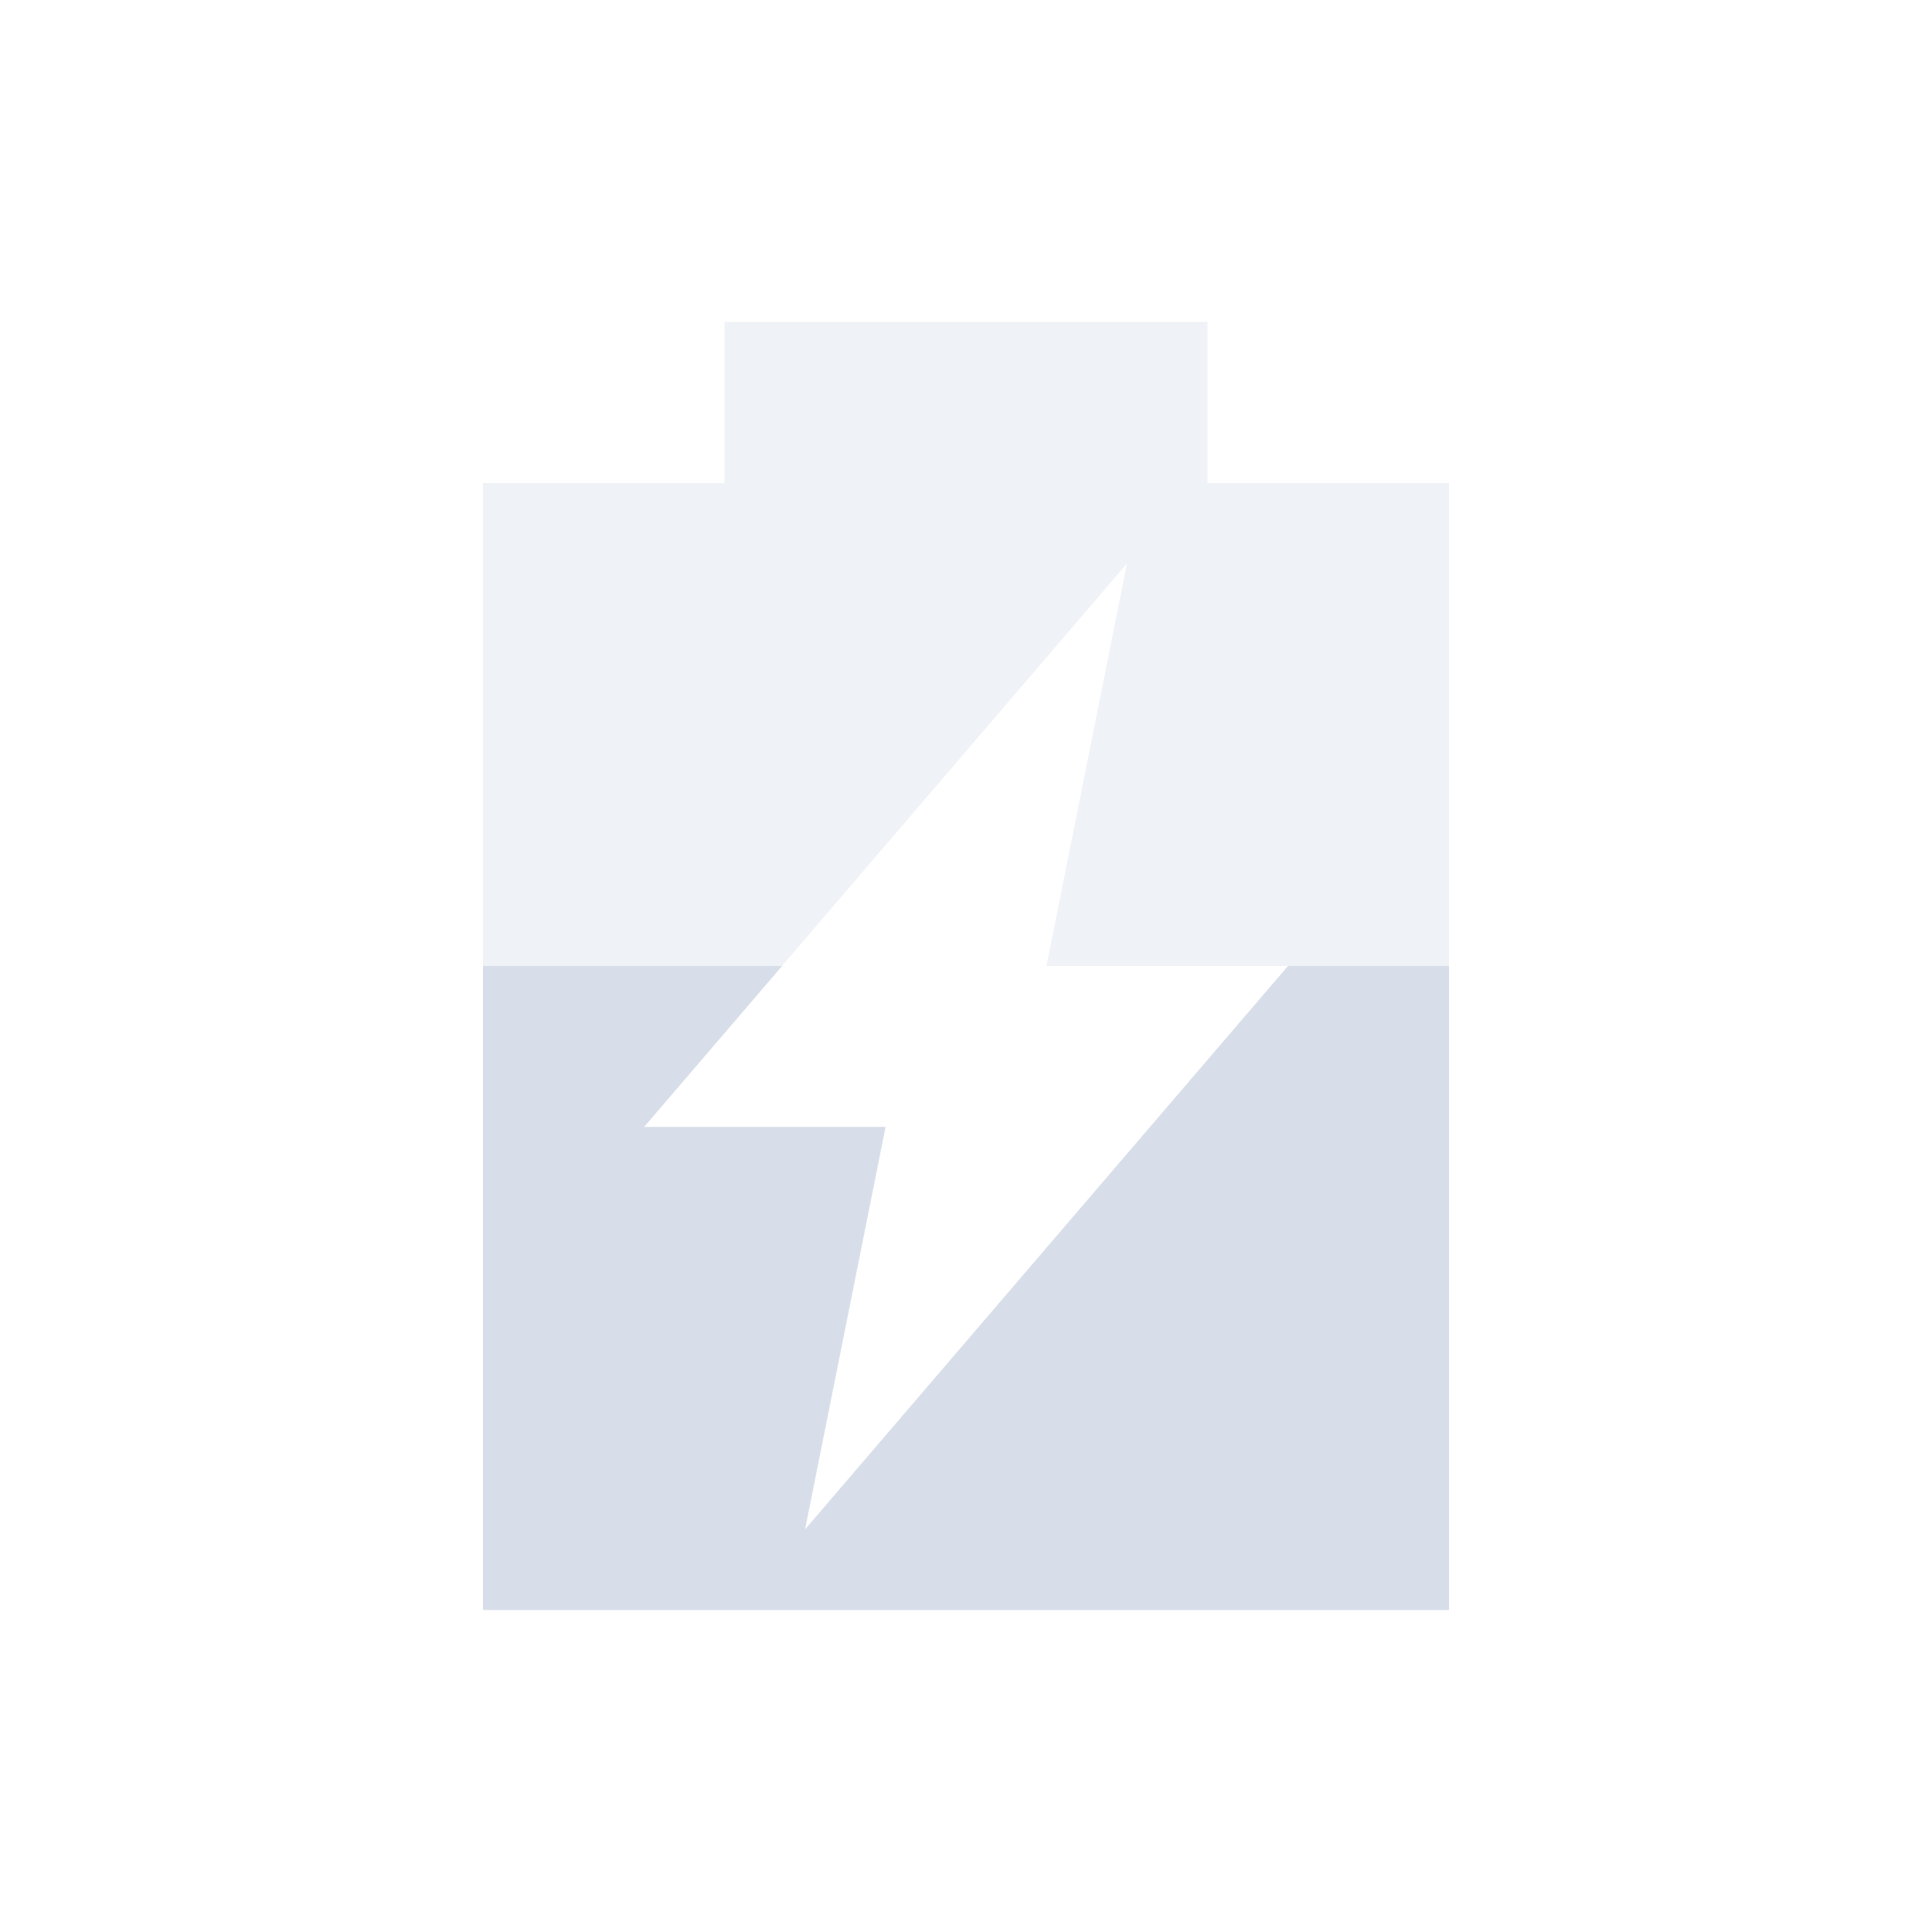 <svg viewBox="0 0 24 24" xmlns="http://www.w3.org/2000/svg">
 <path d="m9 4v2h-3v14h12v-14h-3v-2h-6m5 3-1 5h3l-6 7 1-5h-3l6-7z" fill="#d8dee9" opacity=".4"/>
 <path d="m6 12v8h12v-8h-2l-6 7 1-5h-3l1.715-2h-3.715" fill="#d8dee9"/>
</svg>
